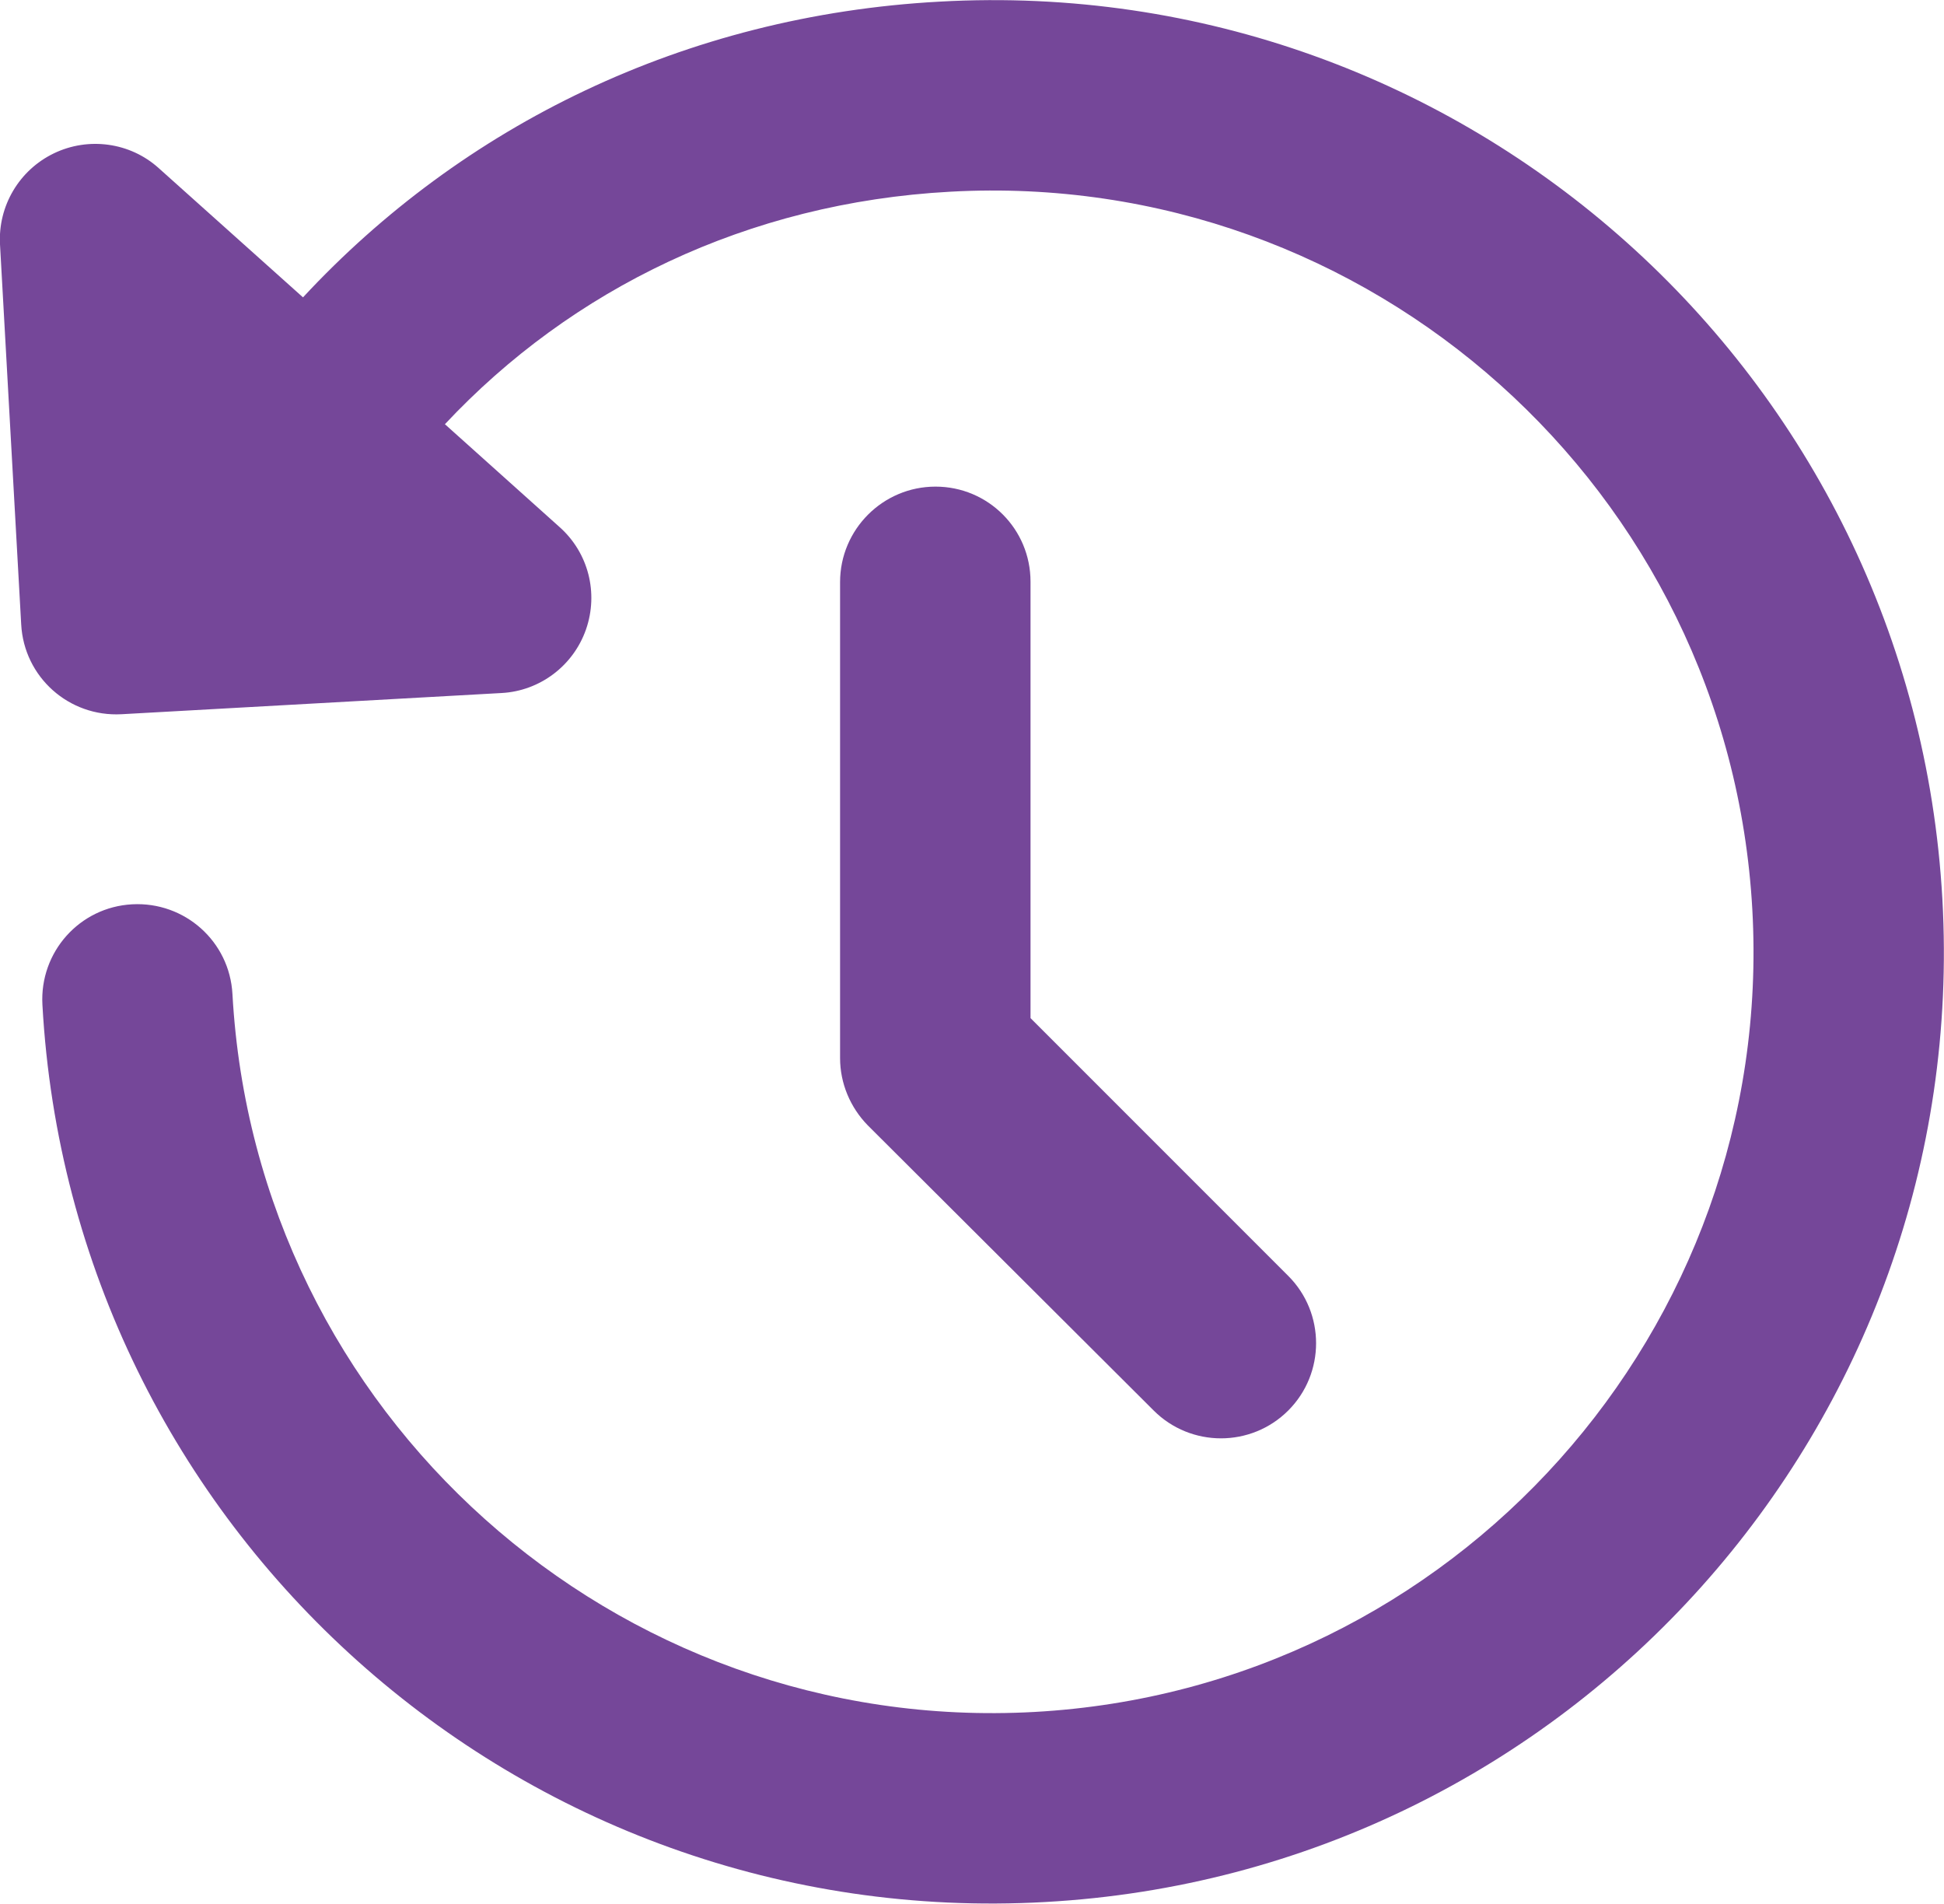 <?xml version="1.0" encoding="utf-8"?>
<!-- Generator: Adobe Illustrator 25.4.6, SVG Export Plug-In . SVG Version: 6.00 Build 0)  -->
<svg version="1.1" id="Layer_1" xmlns="http://www.w3.org/2000/svg" xmlns:xlink="http://www.w3.org/1999/xlink" x="0px" y="0px"
	 viewBox="0 0 476.7 466.7" style="enable-background:new 0 0 476.7 466.7;" xml:space="preserve">
<style type="text/css">
	.st0{fill:#754799;}
</style>
<path class="st0" d="M233,47c102.9-5.7,191,73.1,196.7,176s-73.1,191-176,196.7s-191-73.1-196.7-176c-0.7-12.9-11.7-22.7-24.6-22
	s-22.7,11.7-22,24.6c7.1,128.7,117.2,227.2,245.9,220c128.7-7.1,227.2-117.2,220-245.9S359.1-6.8,230.4,0.4
	C167.8,3.8,113.3,30.9,74.3,72.9L38.9,41.2c-7-6.3-17.2-7.7-25.7-3.6S-0.5,50.5,0,59.9l5.2,93.2c0.7,12.9,11.7,22.7,24.6,22
	l93.2-5.2c9.4-0.5,17.6-6.7,20.7-15.6c3.1-8.9,0.6-18.8-6.5-25.1L109.1,104C140.1,70.9,183.3,49.7,233,47L233,47z"/>
<path class="st0" d="M282.9,345.8c9.1,9.1,23.9,9.1,33,0s9.1-23.9,0-33l-63.2-63.2v-107c0-12.9-10.4-23.3-23.3-23.3
	S206,129.8,206,142.7v116.7c0,6.2,2.5,12.1,6.8,16.5L282.9,345.8z"/>
</svg>
